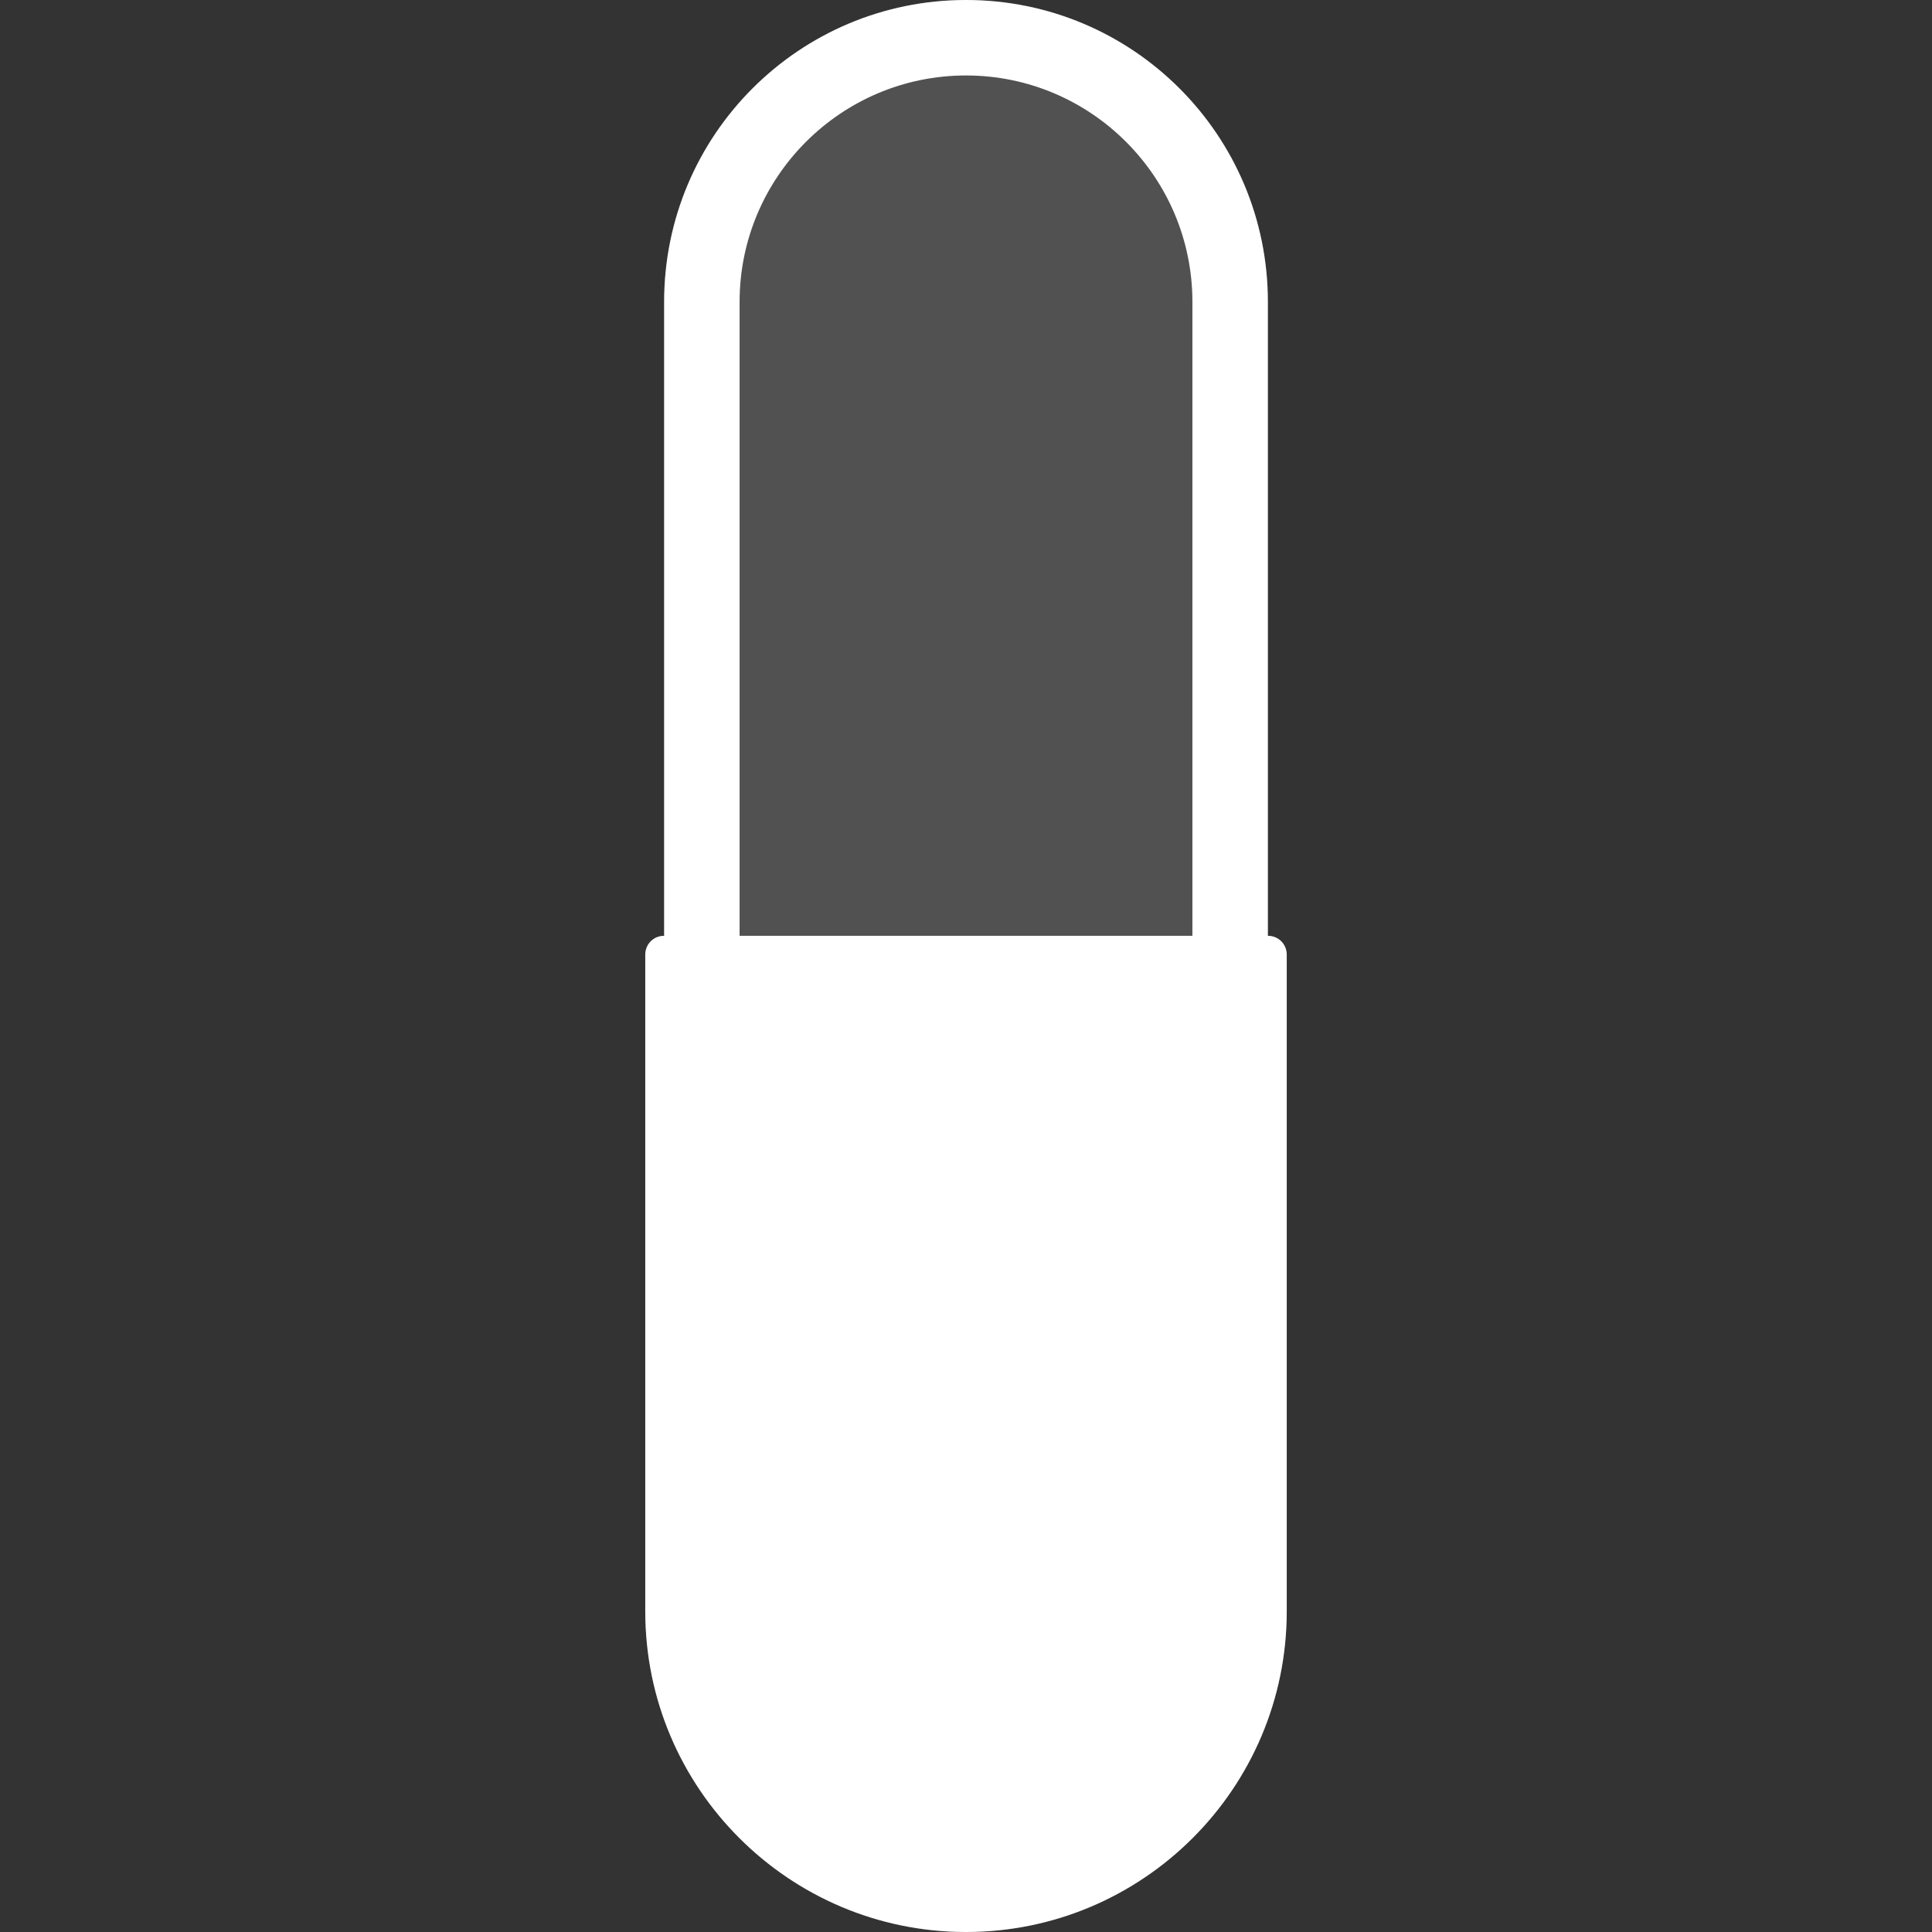 <svg version="1.1" xmlns="http://www.w3.org/2000/svg" x="0" y="0" viewBox="0 0 512 512" xml:space="preserve"><rect x="0" y="0" width="512" height="512" fill="#333333" stroke="none"/><path d="M336 248V80c0-44.2-35.8-80-80-80s-80 35.8-80 80v168c-2.8 0-5 2.2-5 5v174c0 46.9 38.1 85 85 85s85-38.1 85-85V253c0-2.8-2.2-5-5-5z" opacity=".15" fill="#fff"/><path d="M336 248V80c0-44.2-35.8-80-80-80s-80 35.8-80 80v168c-2.8 0-5 2.2-5 5v174c0 46.9 38.1 85 85 85s85-38.1 85-85V253c0-2.8-2.2-5-5-5zM196 80c0-33.1 26.9-60 60-60s60 26.9 60 60v168H196V80z" fill="#fff"/></svg>